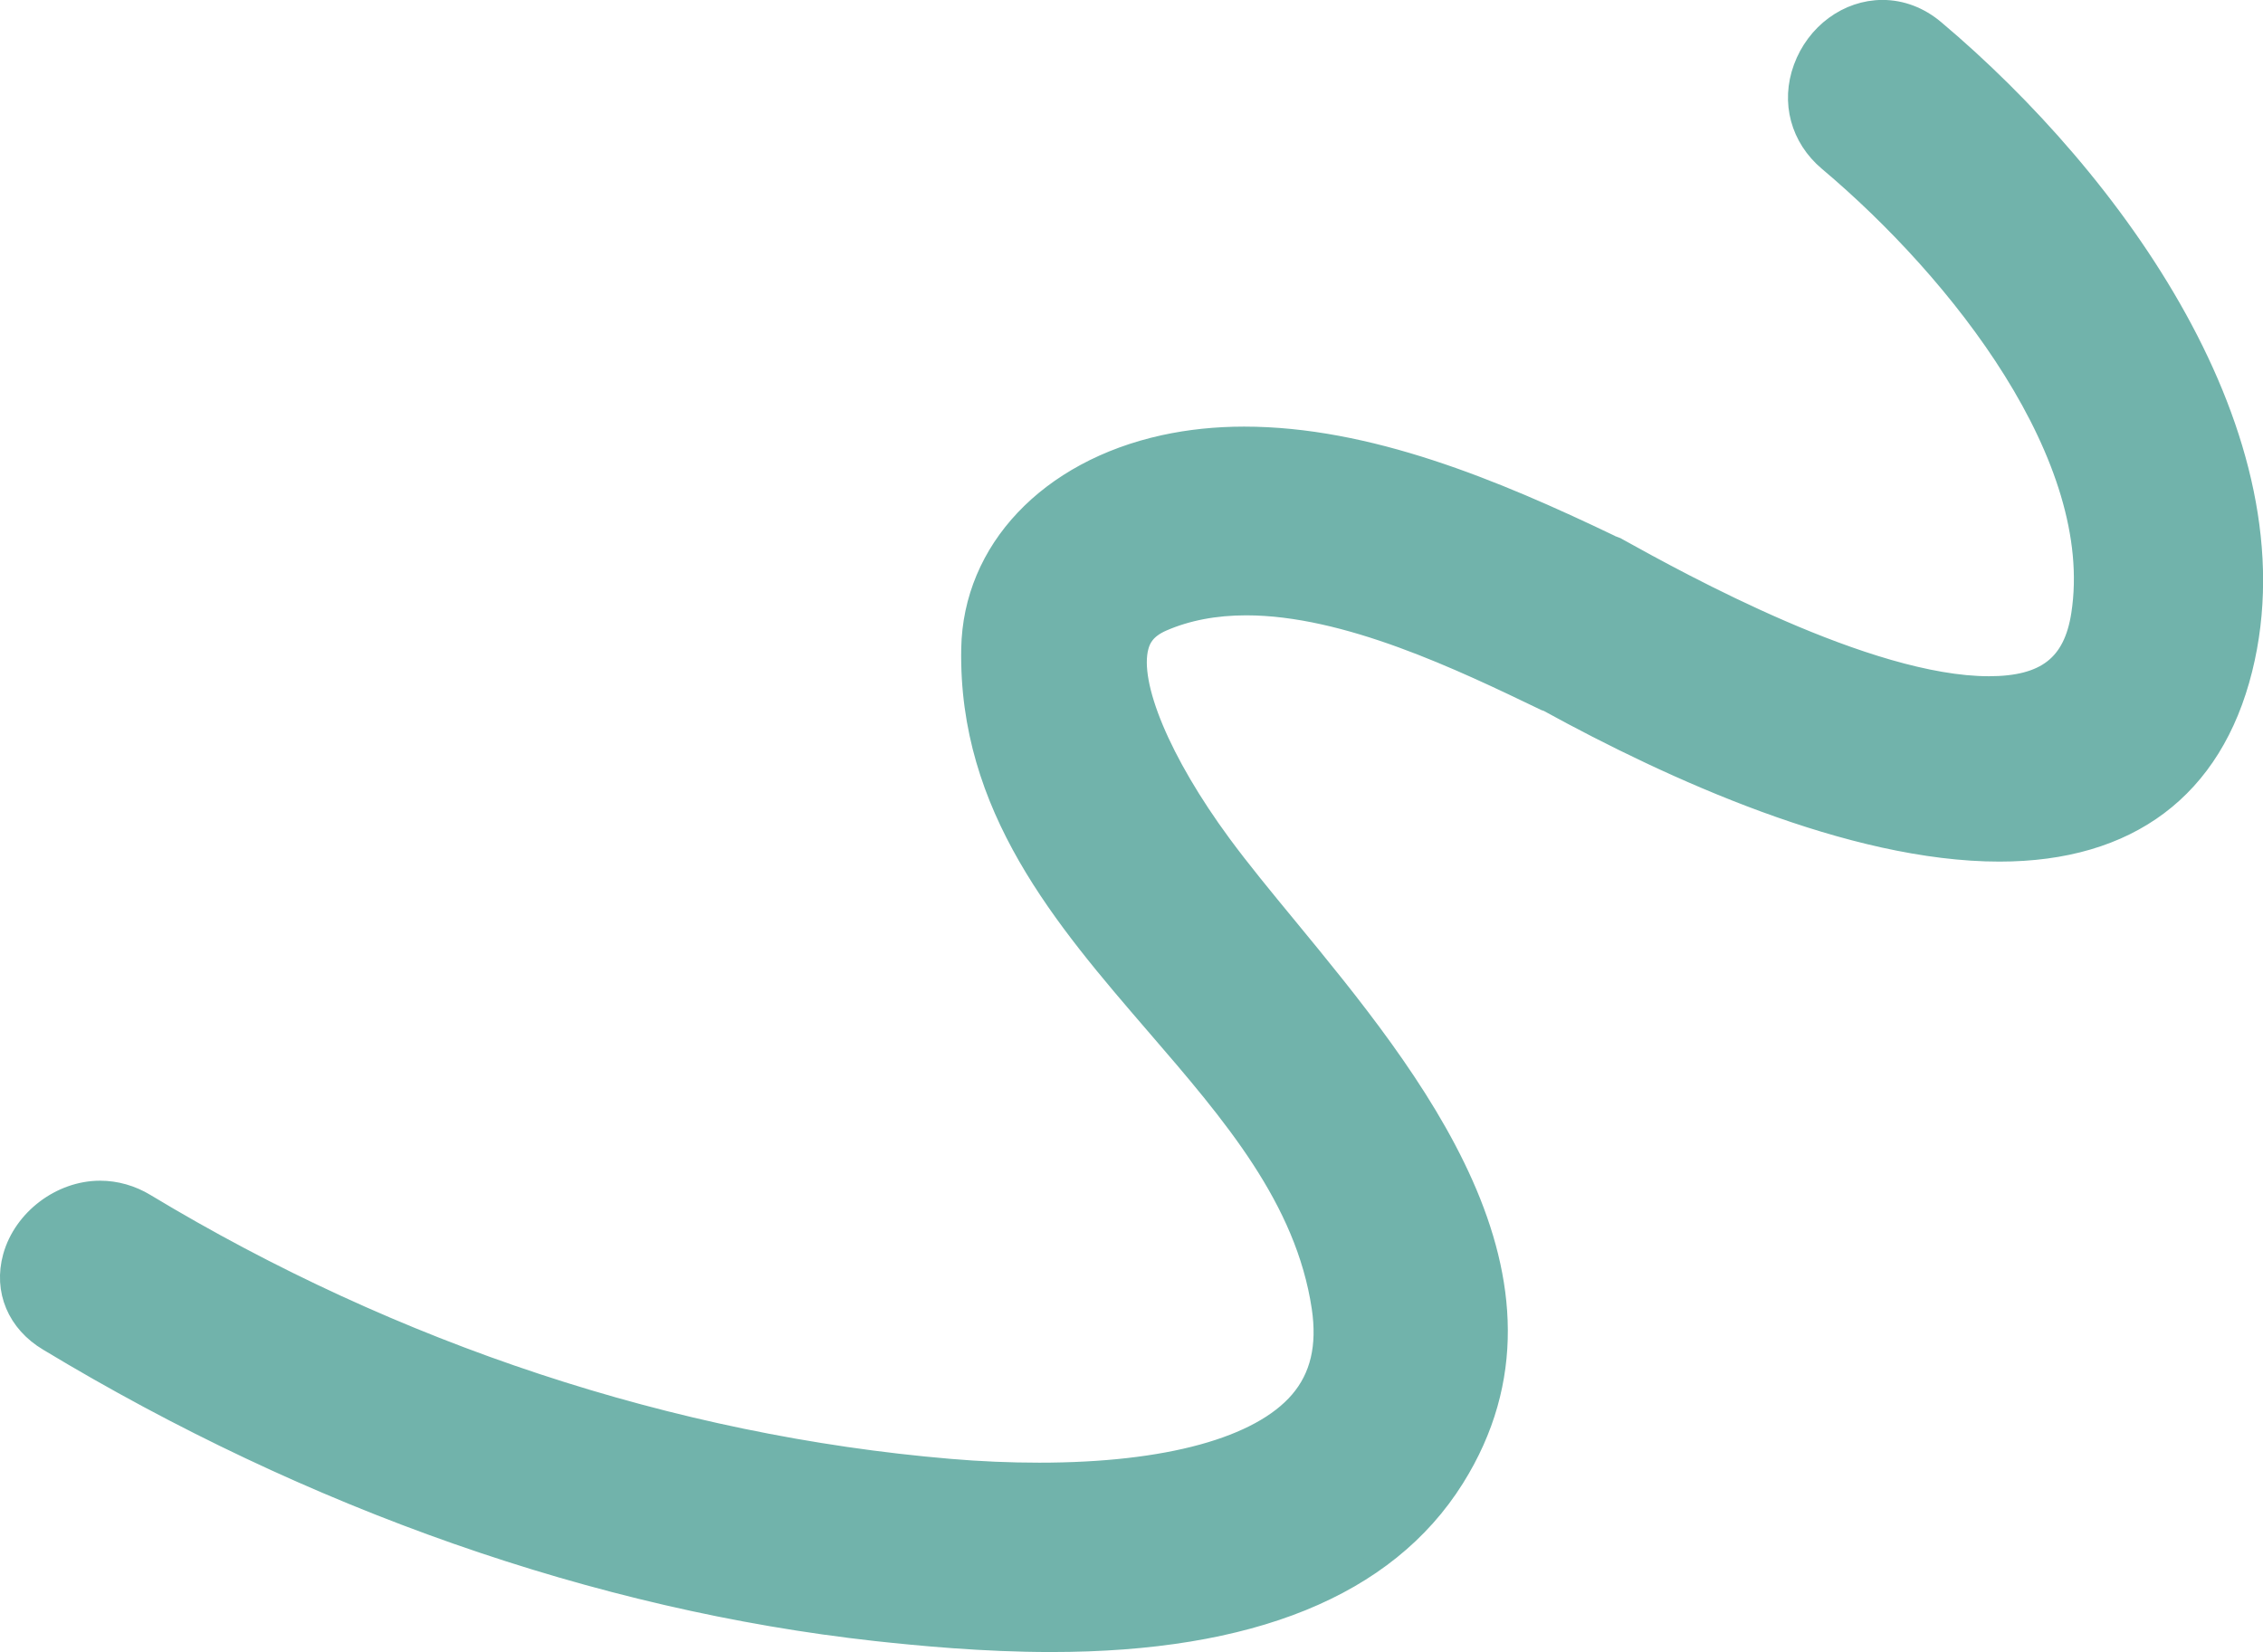 <?xml version="1.0" encoding="utf-8"?>
<!-- Generator: Adobe Illustrator 23.0.4, SVG Export Plug-In . SVG Version: 6.00 Build 0)  -->
<svg version="1.1" id="レイヤー_1" xmlns="http://www.w3.org/2000/svg" xmlns:xlink="http://www.w3.org/1999/xlink" x="0px"
	 y="0px" viewBox="0 0 216.13 157.8" style="enable-background:new 0 0 216.13 157.8;" xml:space="preserve">
<style type="text/css">
	.st0{fill:#71B3AB;stroke:#71B3AB;stroke-width:1.834;stroke-miterlimit:10;}
</style>
<path class="st0" d="M1.19,120.02c1.01-3.62,4.61-6.34,8.37-6.34c1.51,0,3.02,0.43,4.35,1.24c23.73,14.31,50.27,23.07,76.76,25.32
	c2.89,0.25,5.78,0.37,8.58,0.37c12.23,0,21.05-2.42,24.83-6.81c1.97-2.29,2.66-5.21,2.11-8.93c-1.56-10.38-8.49-18.43-15.83-26.94
	c-8.81-10.22-17.92-20.8-17.64-35.98c0.17-9.42,7.41-17.07,18.43-19.49c2.42-0.53,5-0.8,7.67-0.8c11.8,0,23.82,4.98,35.02,10.35
	c-0.16-0.07-0.32-0.14-0.48-0.17l1.02,0.39l0.23,0.13c5.87,3.25,23.75,13.14,35.34,13.14c5.41,0,8.04-2.04,8.78-6.82
	c2.32-14.98-11.55-32.66-24.14-43.26c-2.67-2.25-3.59-5.67-2.4-8.92c1.22-3.34,4.27-5.59,7.6-5.59c1.8,0,3.54,0.66,5.02,1.91
	c17.02,14.33,34.92,38.93,29.39,61.11c-2.85,11.41-10.88,17.44-23.24,17.44c-14.12,0-31.23-7.77-43.17-14.33l-0.22-0.07
	c-8-3.85-18.96-9.12-28.55-9.12c-2.96,0-5.64,0.51-7.97,1.52c-1.62,0.7-2.06,1.64-2.26,2.38c-0.98,3.61,2.12,11.02,7.89,18.86
	c1.78,2.42,3.99,5.11,6.34,7.96c11.71,14.24,27.76,33.75,15.91,52.63c-6.52,10.39-19.48,15.66-38.53,15.66c0,0,0,0,0,0
	c-6.49,0-12.64-0.6-16.71-1.04c-26.57-2.93-53.92-12.51-79.09-27.7C1.6,126.34,0.3,123.23,1.19,120.02z"/>
</svg>
